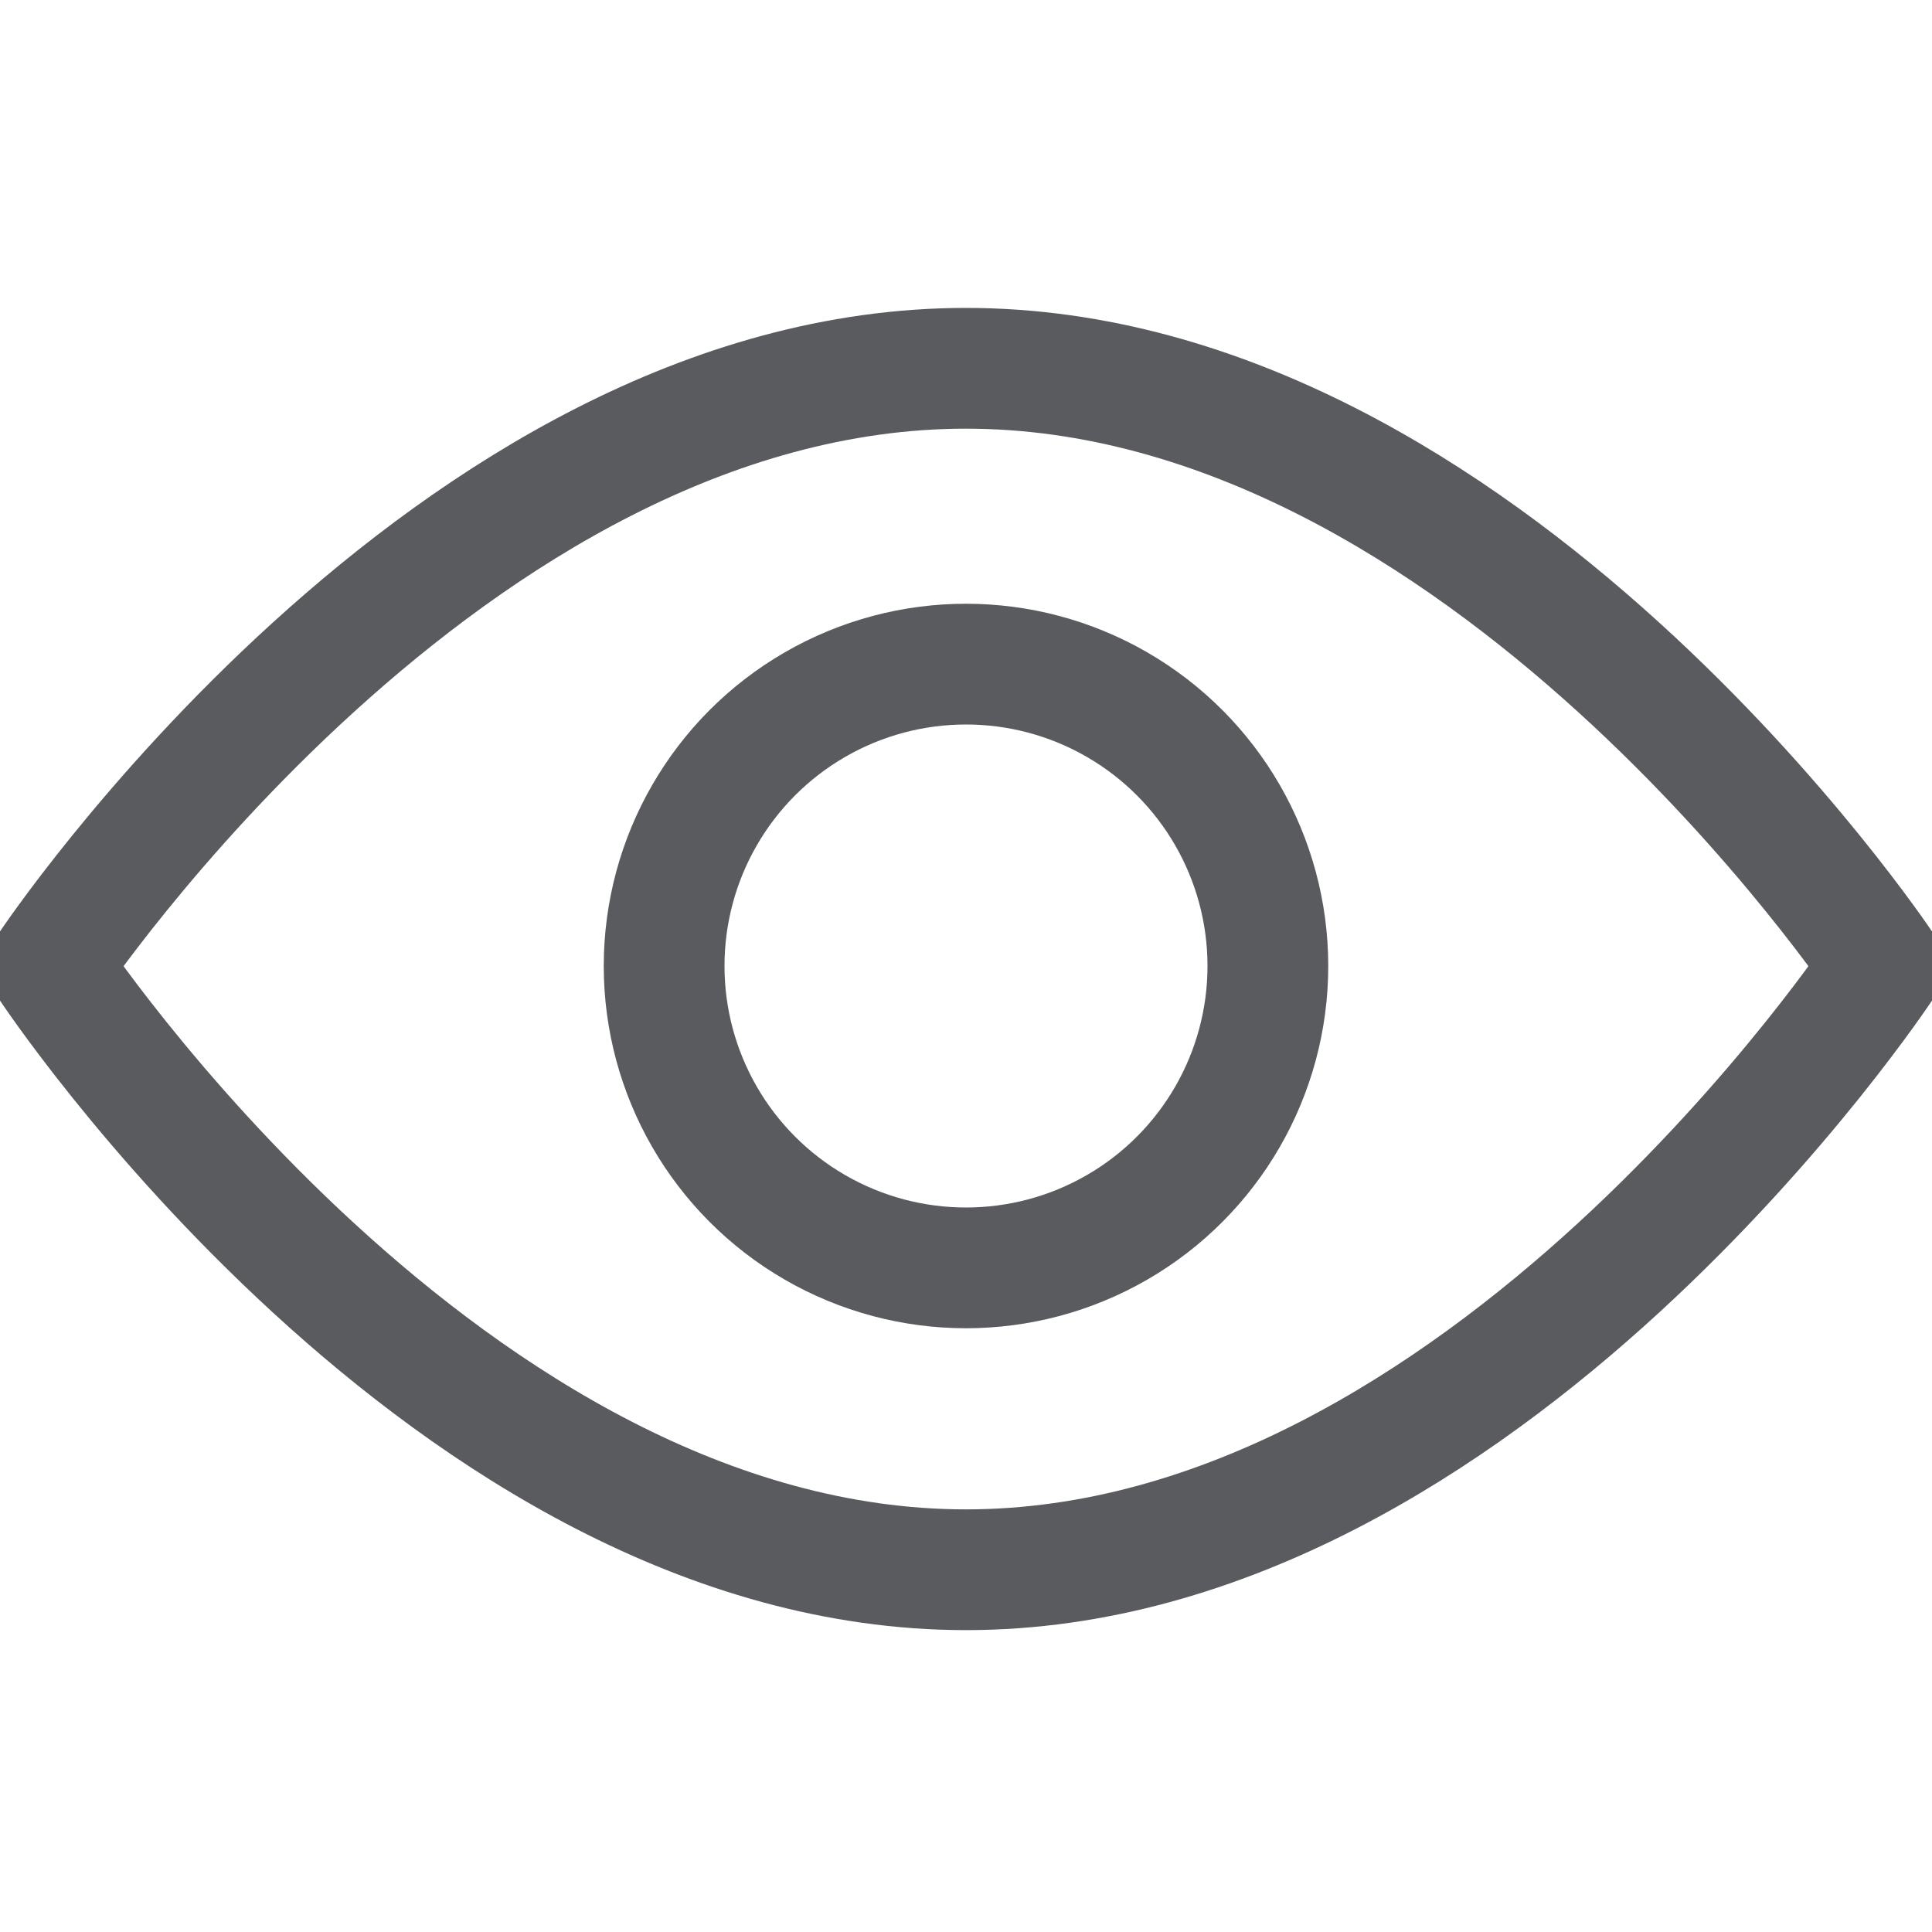 <svg id="Layer_1" data-name="Layer 1" xmlns="http://www.w3.org/2000/svg" viewBox="0 0 16 16"><title>unity-interface-16px-visibility-on</title><path d="M15.59,8S12.29,13,8,13,.41,8,.41,8,3.71,3.05,8,3.05,15.59,8,15.59,8Z" style="fill:none;stroke:#5a5b5e;stroke-linecap:square;stroke-linejoin:round"/><circle cx="8" cy="8" r="2.5" style="fill:none;stroke:#5a5b5e;stroke-linecap:square;stroke-linejoin:round"/></svg>